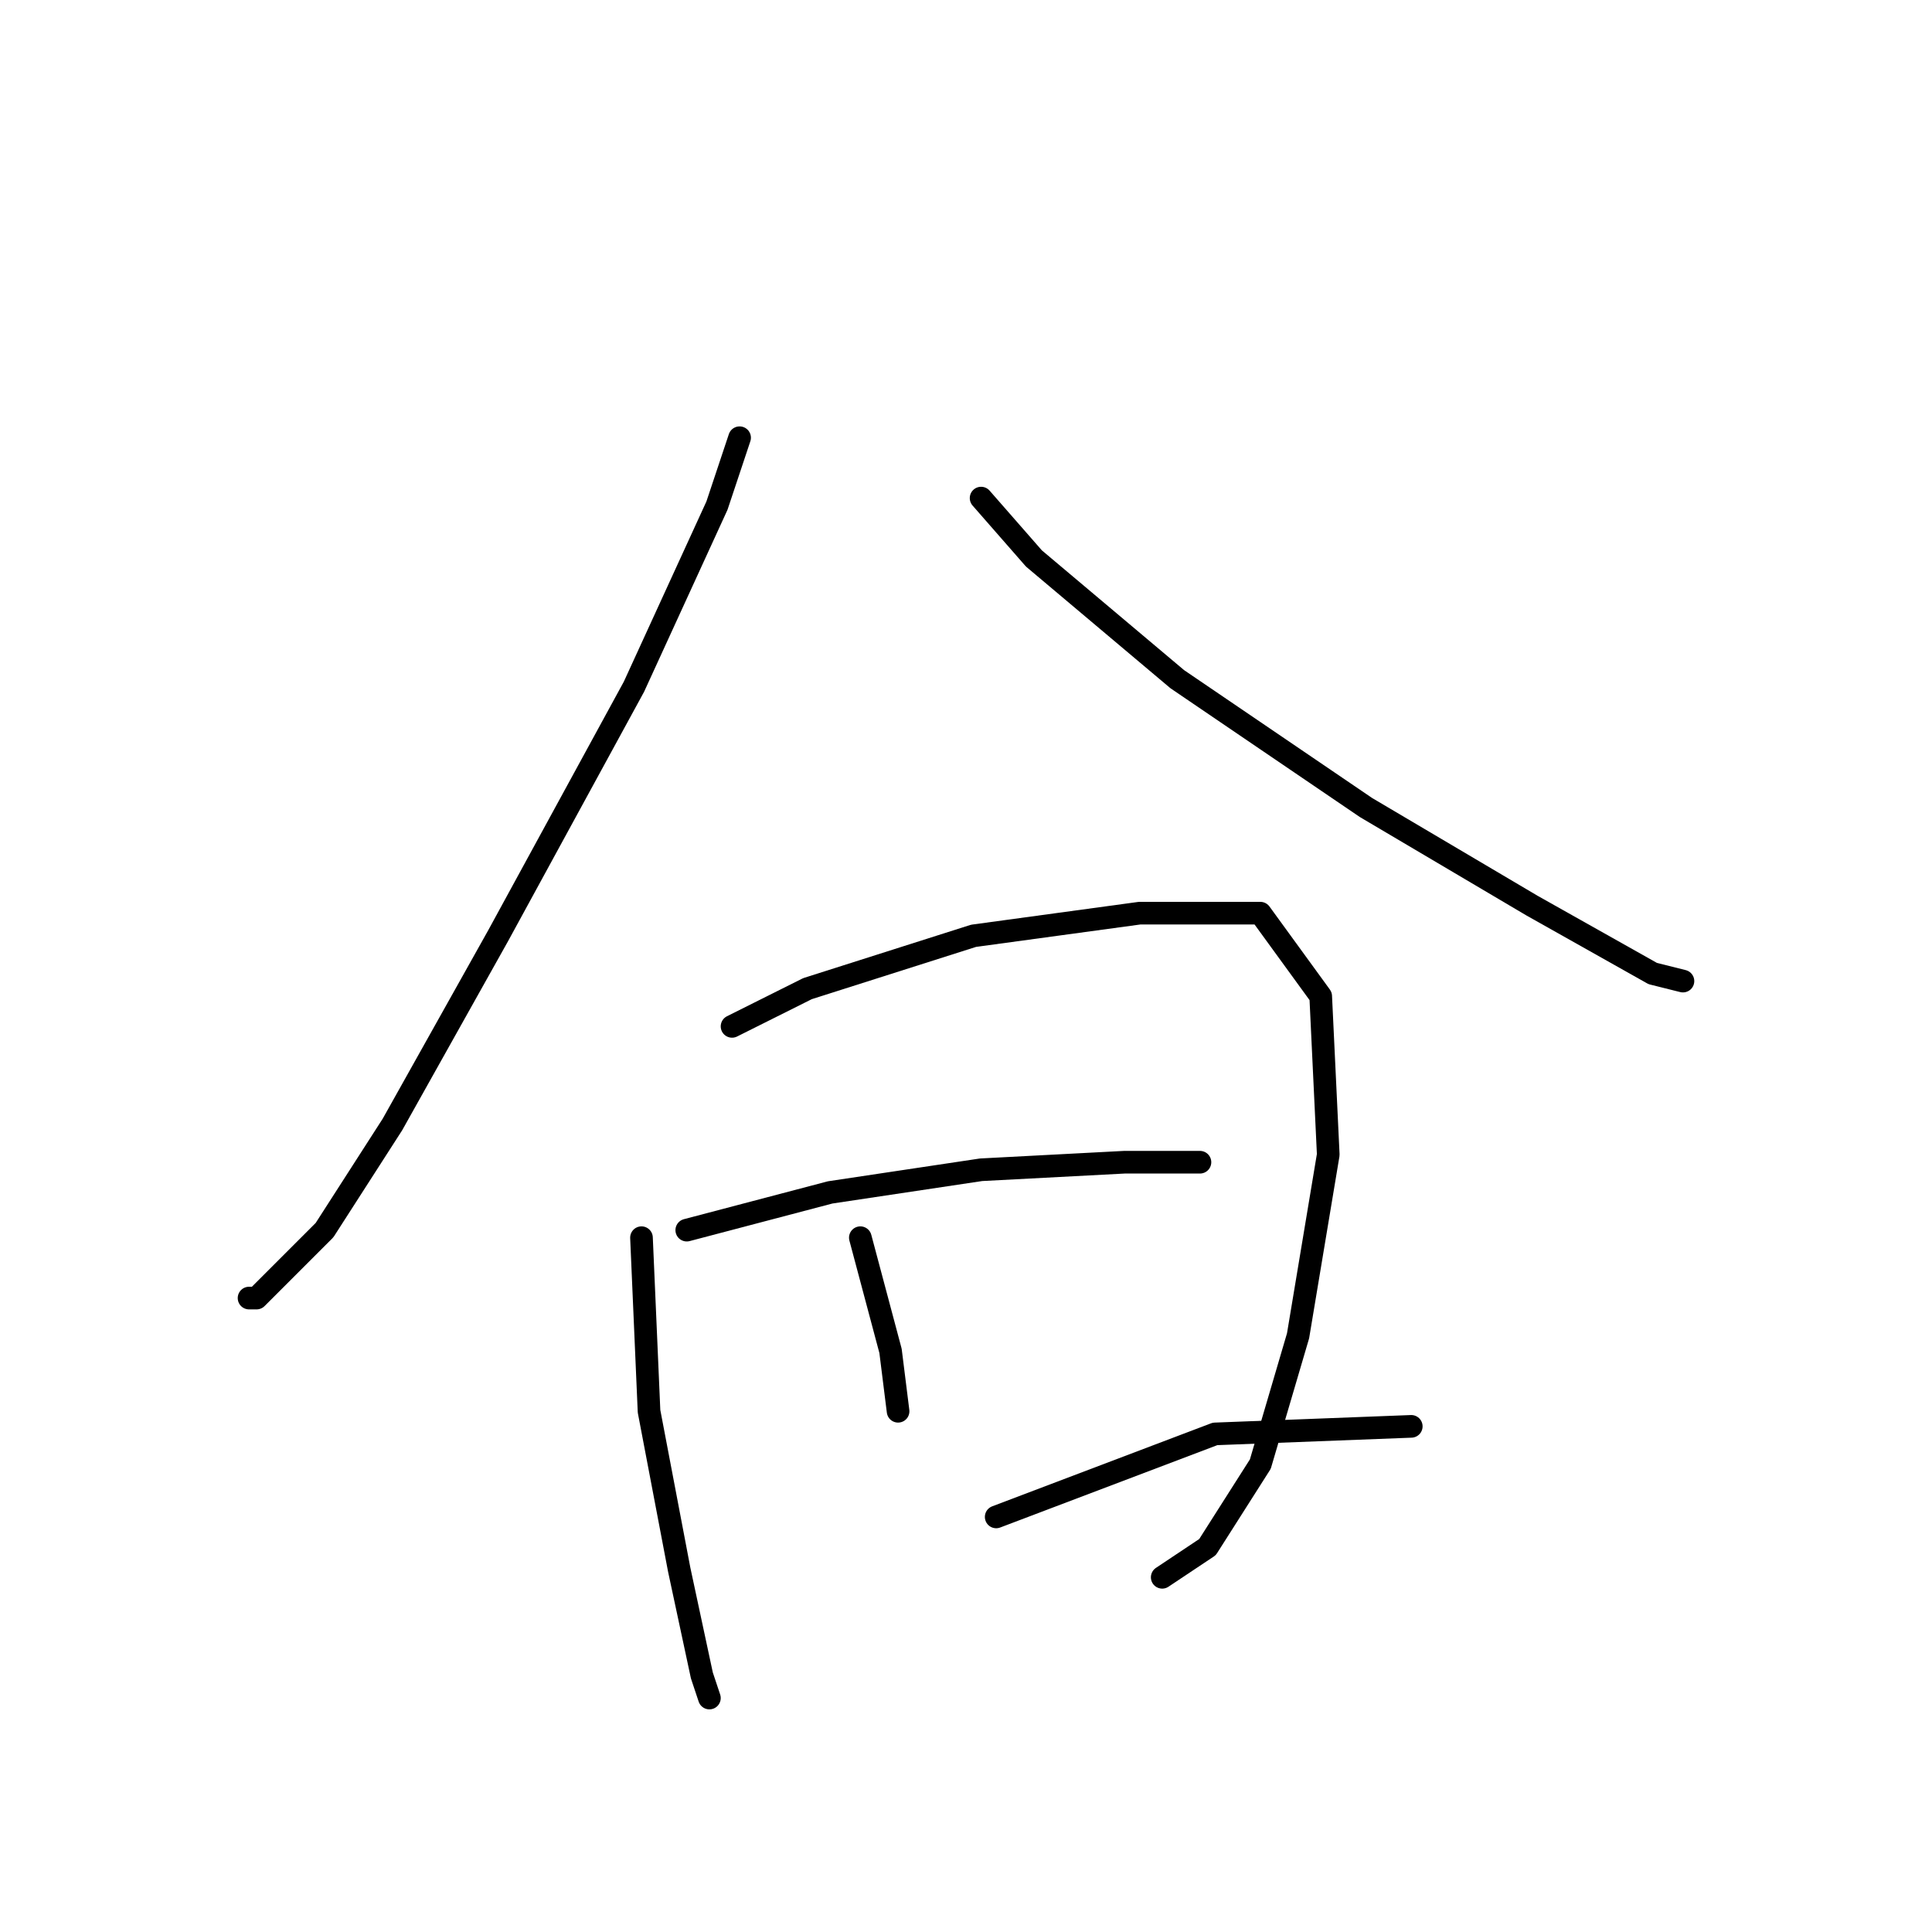 <?xml version="1.0" standalone="no"?>
    <svg width="256" height="256" xmlns="http://www.w3.org/2000/svg" version="1.1">
    <polyline stroke="black" stroke-width="3" stroke-linecap="round" fill="transparent" stroke-linejoin="round" points="98 58 95 67 84 91 66 124 52 149 43 163 34 172 33 172 33 172 " />
        <polyline stroke="black" stroke-width="3" stroke-linecap="round" fill="transparent" stroke-linejoin="round" points="130 66 137 74 156 90 181 107 203 120 219 129 223 130 223 130 " />
        <polyline stroke="black" stroke-width="3" stroke-linecap="round" fill="transparent" stroke-linejoin="round" points="85 164 86 187 90 208 93 222 94 225 94 225 " />
        <polyline stroke="black" stroke-width="3" stroke-linecap="round" fill="transparent" stroke-linejoin="round" points="97 136 107 131 129 124 151 121 167 121 175 132 176 153 172 177 167 194 160 205 154 209 154 209 " />
        <polyline stroke="black" stroke-width="3" stroke-linecap="round" fill="transparent" stroke-linejoin="round" points="114 164 118 179 119 187 119 187 " />
        <polyline stroke="black" stroke-width="3" stroke-linecap="round" fill="transparent" stroke-linejoin="round" points="91 163 110 158 130 155 149 154 159 154 159 154 " />
        <polyline stroke="black" stroke-width="3" stroke-linecap="round" fill="transparent" stroke-linejoin="round" points="132 201 161 190 187 189 187 189 " />
        </svg>